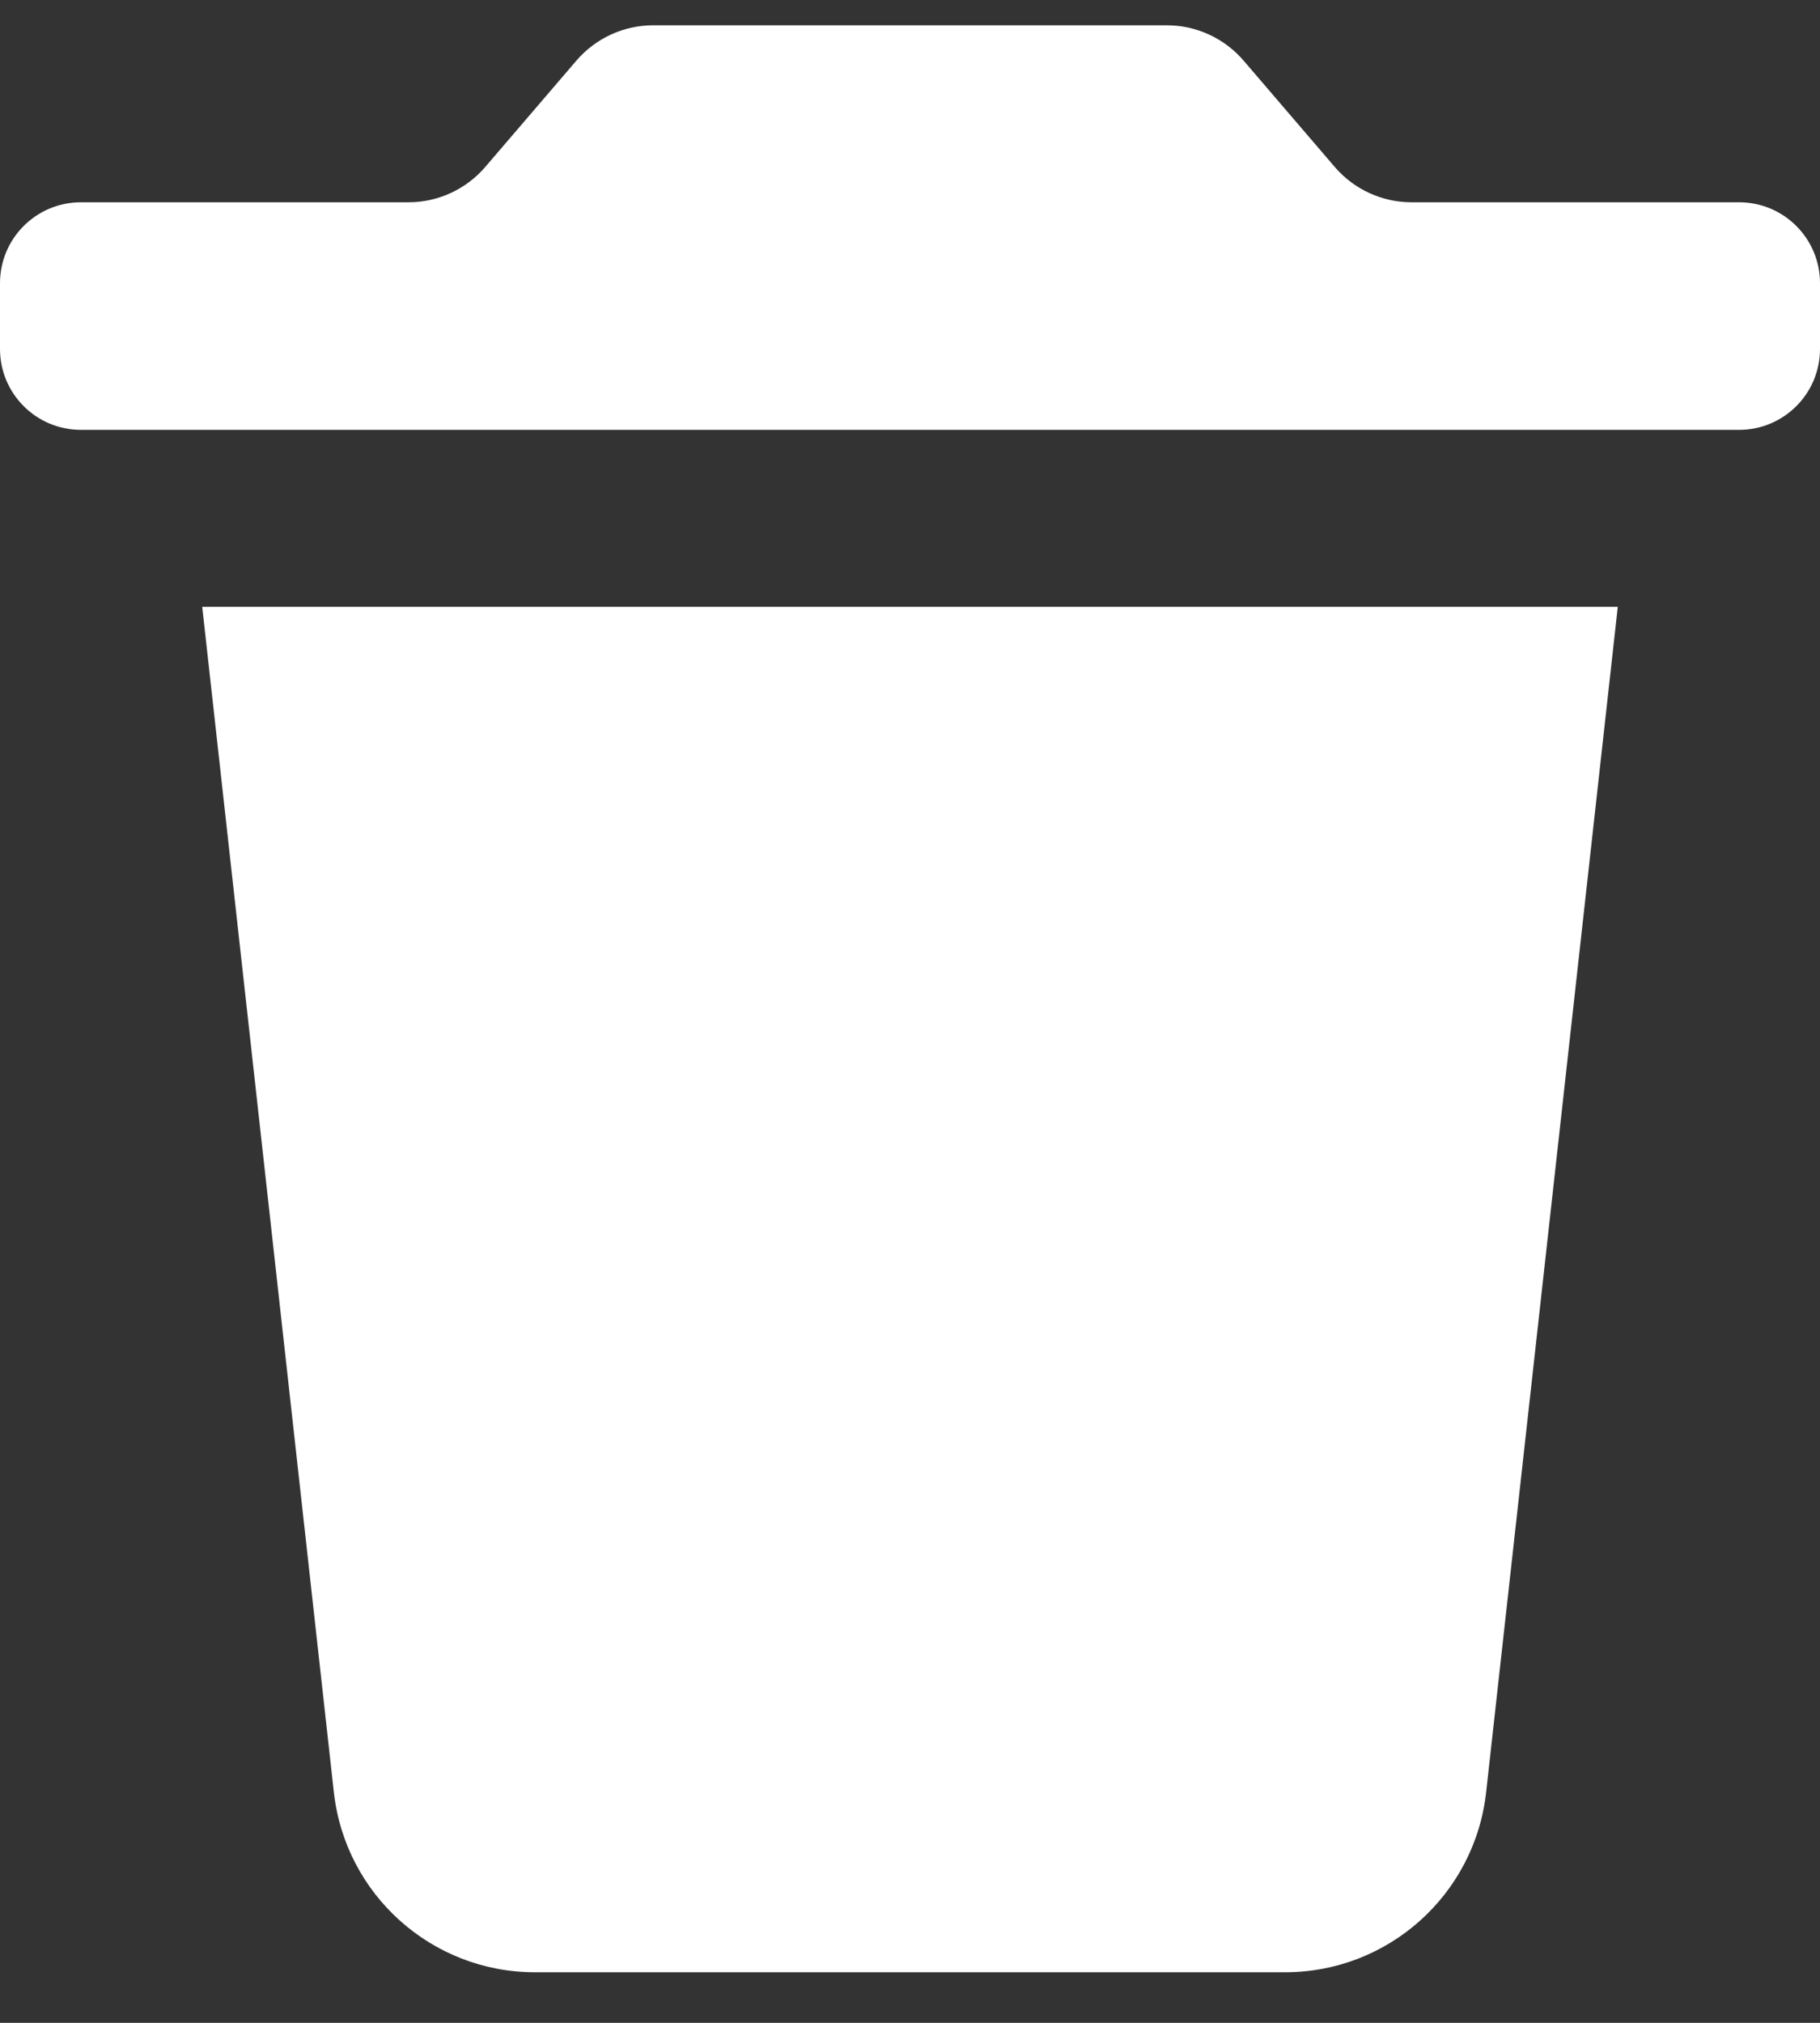 <svg width="18" height="20" viewBox="0 0 18 20" fill="none" xmlns="http://www.w3.org/2000/svg">
<rect x="0" y="0" width="18" height="20" fill="#333333" stroke="none"/>
<path fill-rule="evenodd" clip-rule="evenodd" d="M16 6L14.698 17.721C14.585 18.734 13.729 19.5 12.71 19.5H5.29C4.271 19.5 3.415 18.734 3.302 17.721L2 6H16ZM11.54 0.25C11.832 0.25 12.109 0.378 12.299 0.599L13.201 1.651C13.391 1.872 13.668 2 13.96 2H17.2C17.642 2 18 2.358 18 2.8V3.45C18 3.892 17.642 4.25 17.2 4.25H0.8C0.358 4.25 0 3.892 0 3.45V2.8C0 2.358 0.358 2 0.8 2H4.04C4.332 2 4.609 1.872 4.799 1.651L5.701 0.599C5.891 0.378 6.168 0.25 6.46 0.25H11.54Z" fill="white"/>
</svg>
